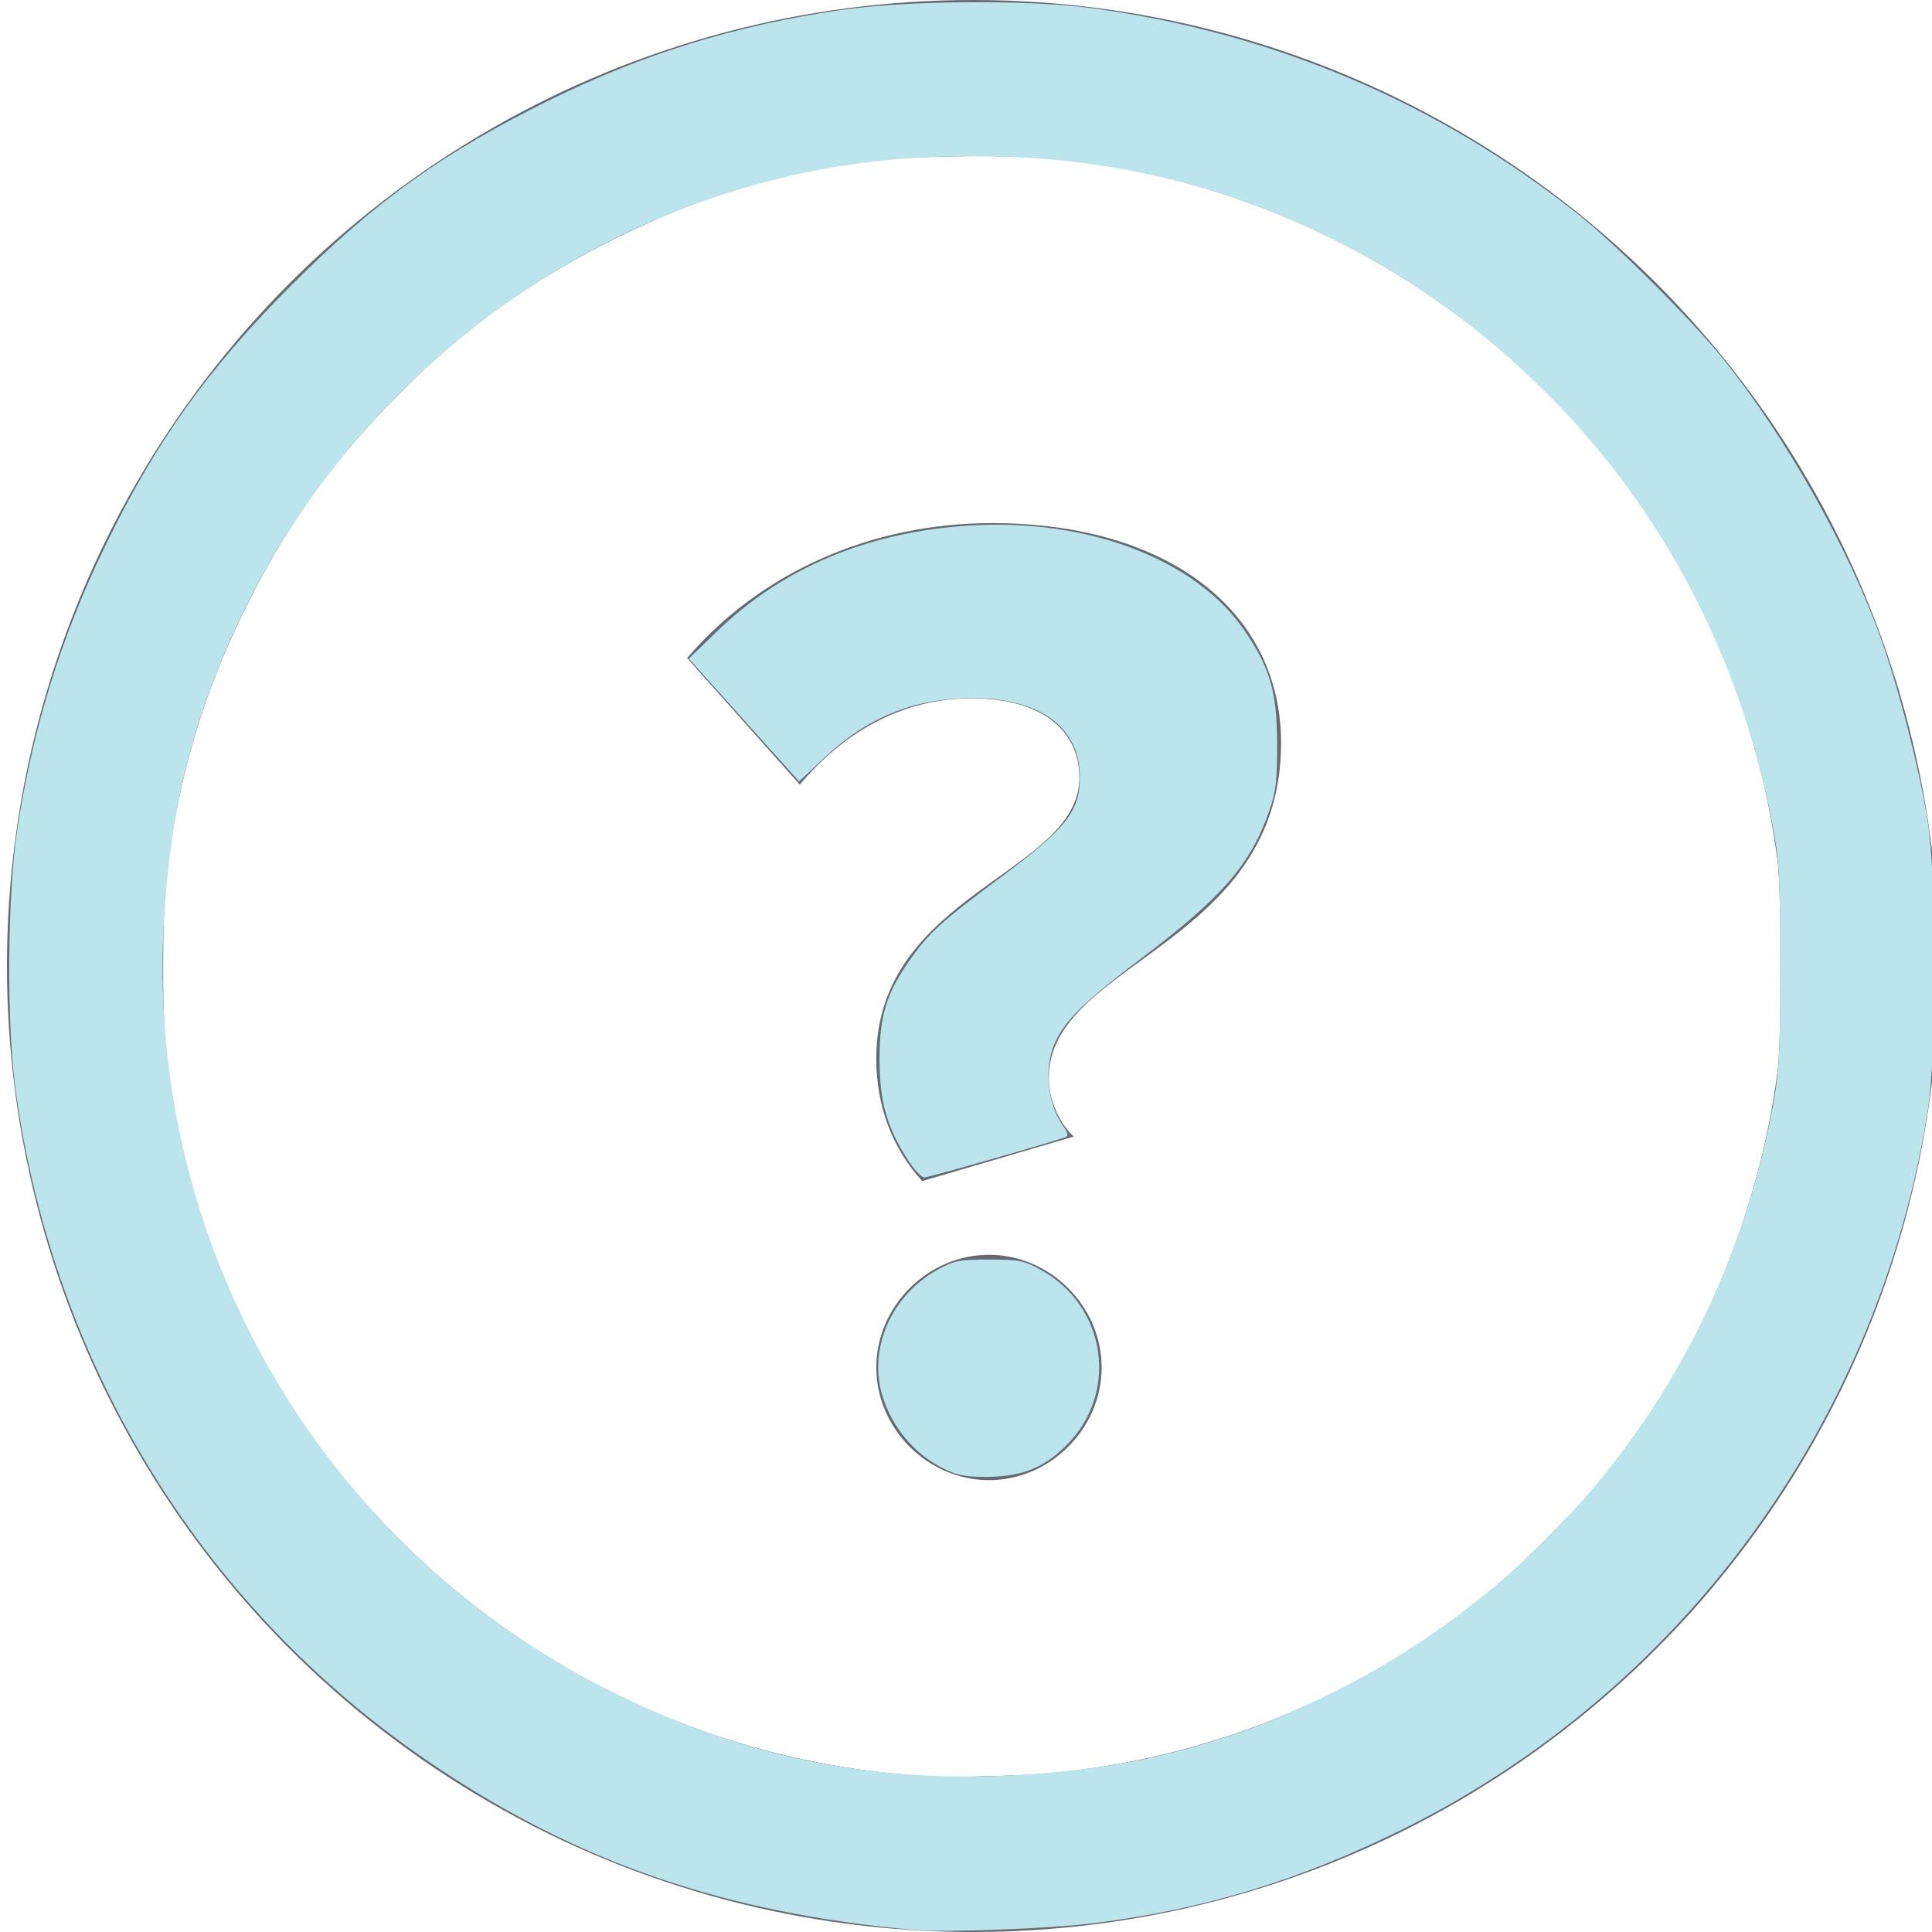 <?xml version="1.0" encoding="UTF-8" standalone="no"?>
<svg
   xmlns:dc="http://purl.org/dc/elements/1.1/"
   xmlns:cc="http://creativecommons.org/ns#"
   xmlns:rdf="http://www.w3.org/1999/02/22-rdf-syntax-ns#"
   xmlns:svg="http://www.w3.org/2000/svg"
   xmlns="http://www.w3.org/2000/svg"
   xmlns:sodipodi="http://sodipodi.sourceforge.net/DTD/sodipodi-0.dtd"
   xmlns:inkscape="http://www.inkscape.org/namespaces/inkscape"
   width="25px"
   height="25px"
   viewBox="0 0 25 25"
   version="1.1"
   id="svg4191"
   inkscape:version="0.91 r13725"
   sodipodi:docname="help-active.svg">
  <sodipodi:namedview
     pagecolor="#ffffff"
     bordercolor="#666666"
     borderopacity="1"
     objecttolerance="10"
     gridtolerance="10"
     guidetolerance="10"
     inkscape:pageopacity="0"
     inkscape:pageshadow="2"
     inkscape:window-width="1281"
     inkscape:window-height="760"
     id="namedview4204"
     showgrid="false"
     inkscape:zoom="22.12"
     inkscape:cx="12.5"
     inkscape:cy="12.005691"
     inkscape:window-x="23"
     inkscape:window-y="0"
     inkscape:window-maximized="0"
     inkscape:current-layer="after-Design-Sprint" />
  <!-- Generator: Sketch 50.2 (55047) - http://www.bohemiancoding.com/sketch -->
  <title
     id="title4193">help copy</title>
  <desc
     id="desc4195">Created with Sketch.</desc>
  <defs
     id="defs4197" />
  <g
     id="after-Design-Sprint"
     stroke="none"
     stroke-width="1"
     fill="none"
     fill-rule="evenodd">
    <circle
       id="Oval-2"
       cx="12.59"
       cy="12.5"
       r="11.5"
       style="stroke:#666a72;stroke-width:2" />
    <path
       d="m 11.933,15.283 c -0.378,-0.414 -0.594,-0.954 -0.594,-1.584 0,-2.142 2.628,-2.394 2.628,-3.636 0,-0.558 -0.414,-1.026 -1.404,-1.026 -0.9,0 -1.656,0.45 -2.214,1.116 l -1.458,-1.638 c 0.954,-1.116 2.394,-1.746 3.942,-1.746 2.322,0 3.744,1.17 3.744,2.844 0,2.628 -3.006,2.826 -3.006,4.338 0,0.288 0.144,0.594 0.324,0.756 l -1.962,0.576 z m 0.864,3.87 c -0.792,0 -1.458,-0.666 -1.458,-1.458 0,-0.792 0.666,-1.458 1.458,-1.458 0.792,0 1.458,0.666 1.458,1.458 0,0.792 -0.666,1.458 -1.458,1.458 z"
       id="?"
       inkscape:connector-curvature="0"
       style="fill:#666a72" />
    <path
       style="opacity:1;fill:#696d74;fill-opacity:1;fill-rule:nonzero;stroke:none;stroke-opacity:1"
       d="M 11.826,24.953 C 8.313,24.739 5.035,23.036 2.845,20.287 -0.241,16.415 -0.757,11.121 1.524,6.739 2.122,5.592 2.873,4.578 3.82,3.641 6.887,0.604 11.153,-0.607 15.42,0.347 c 4.486,1.003 8.178,4.644 9.285,9.155 0.272,1.107 0.319,1.54 0.32,2.954 0.002,1.462 -0.044,1.893 -0.318,3.006 -1.212,4.928 -5.265,8.627 -10.28,9.38 -0.392,0.059 -1.835,0.17 -1.969,0.152 -0.025,-0.003 -0.31,-0.022 -0.633,-0.042 z m 1.976,-2.007 c 2.313,-0.271 4.403,-1.261 6.072,-2.878 1.726,-1.672 2.723,-3.595 3.125,-6.029 0.116,-0.702 0.116,-2.372 0,-3.074 C 22.551,8.251 21.269,6.01 19.195,4.314 18.176,3.48 16.789,2.762 15.456,2.379 13.689,1.871 11.674,1.862 9.827,2.353 6.965,3.115 4.473,5.17 3.167,7.845 2.438,9.339 2.141,10.551 2.098,12.208 c -0.03,1.138 0.049,1.876 0.307,2.889 1.067,4.192 4.627,7.325 8.914,7.844 0.69,0.084 1.789,0.085 2.484,0.004 l 0,2e-6 z"
       id="path4232"
       inkscape:connector-curvature="0" />
    <path
       style="opacity:1;fill:#696d74;fill-opacity:1;fill-rule:nonzero;stroke:none;stroke-opacity:1"
       d="M 11.714,24.953 C 8.707,24.737 5.886,23.442 3.755,21.299 2.763,20.301 2.01,19.25 1.405,18.017 0.739,16.658 0.351,15.349 0.18,13.88 0.109,13.268 0.109,11.681 0.181,11.1 0.475,8.73 1.333,6.654 2.809,4.748 3.211,4.23 4.223,3.208 4.751,2.787 7.863,0.308 11.856,-0.56 15.69,0.408 c 3.81,0.962 7.006,3.765 8.478,7.434 0.619,1.543 0.882,2.934 0.882,4.66 0,1.034 -0.076,1.796 -0.267,2.66 -1.064,4.832 -4.857,8.573 -9.702,9.569 -0.983,0.202 -2.37,0.293 -3.368,0.222 z m 2.441,-2.054 c 1.742,-0.272 3.357,-0.954 4.784,-2.021 0.561,-0.42 1.612,-1.47 2.032,-2.032 1.098,-1.468 1.796,-3.166 2.052,-4.988 0.074,-0.525 0.074,-2.188 0,-2.712 C 22.701,8.859 21.707,6.815 20.124,5.184 18.034,3.031 15.239,1.902 12.256,2.005 11.075,2.046 10.204,2.206 9.097,2.585 8.107,2.923 6.818,3.639 6.017,4.294 4.231,5.757 2.936,7.768 2.405,9.902 2.203,10.713 2.129,11.263 2.099,12.162 c -0.097,2.893 0.928,5.55 2.946,7.634 1.793,1.852 4.006,2.913 6.646,3.188 0.398,0.041 2.008,-0.015 2.464,-0.086 z"
       id="path5342"
       inkscape:connector-curvature="0" />
    <path
       style="opacity:1;fill:#696d74;fill-opacity:1;fill-rule:nonzero;stroke:none;stroke-opacity:1"
       d="M 11.702,24.956 C 10.618,24.872 9.371,24.608 8.368,24.249 7.185,23.826 5.774,23.033 4.751,22.216 4.257,21.821 3.274,20.838 2.881,20.345 1.395,18.482 0.476,16.29 0.18,13.903 0.107,13.318 0.108,11.68 0.181,11.1 0.487,8.656 1.396,6.497 2.914,4.613 3.269,4.172 4.274,3.168 4.706,2.823 6.631,1.284 8.805,0.37 11.216,0.087 c 0.693,-0.082 2.206,-0.069 2.916,0.024 1.471,0.193 2.652,0.549 3.978,1.202 3.649,1.794 6.195,5.266 6.829,9.313 0.1,0.64 0.139,2.445 0.068,3.149 -0.43,4.256 -3.05,8.023 -6.896,9.913 -1.351,0.664 -2.553,1.024 -4.001,1.197 -0.734,0.088 -1.795,0.119 -2.408,0.072 z m 2.388,-2.056 c 3.044,-0.427 5.804,-2.244 7.456,-4.908 0.718,-1.158 1.234,-2.58 1.45,-3.999 0.105,-0.686 0.105,-2.297 0,-2.984 C 22.634,8.64 21.524,6.504 19.804,4.869 18.503,3.631 16.85,2.724 15.128,2.304 14.181,2.073 13.687,2.016 12.595,2.016 c -1.119,0 -1.63,0.061 -2.616,0.31 C 8.141,2.791 6.549,3.706 5.179,5.082 4.049,6.218 3.278,7.405 2.745,8.828 1.661,11.722 1.93,15.035 3.465,17.704 c 1.699,2.954 4.714,4.914 8.09,5.261 0.531,0.055 1.939,0.019 2.534,-0.065 z"
       id="path5348"
       inkscape:connector-curvature="0" />
    <path
       style="opacity:1;fill:#696d74;fill-opacity:1;fill-rule:nonzero;stroke:none;stroke-opacity:1"
       d="M 11.894,24.971 C 9.712,24.846 7.525,24.116 5.701,22.902 4.919,22.382 4.465,22.008 3.777,21.32 3.068,20.61 2.739,20.21 2.193,19.392 0.236,16.46 -0.384,12.801 0.5,9.392 0.803,8.225 1.402,6.827 2.018,5.856 4.05,2.646 7.362,0.564 11.193,0.088 c 0.583,-0.072 2.22,-0.072 2.803,0 2.016,0.25 3.846,0.919 5.457,1.992 0.831,0.553 1.27,0.914 1.98,1.628 1.606,1.612 2.699,3.533 3.256,5.72 0.298,1.172 0.338,1.536 0.336,3.097 -0.002,1.469 -0.02,1.662 -0.274,2.798 -0.792,3.543 -3.244,6.657 -6.554,8.327 -1.936,0.976 -4.165,1.444 -6.302,1.322 z m 1.389,-2.004 c 4.38,-0.266 8.174,-3.314 9.392,-7.543 0.33,-1.147 0.363,-1.415 0.363,-2.922 0,-1.507 -0.033,-1.775 -0.363,-2.922 C 21.523,5.578 18.093,2.635 13.929,2.076 13.306,1.992 11.719,2.006 11.103,2.1 9.932,2.278 9.037,2.558 7.984,3.075 5.841,4.127 4.184,5.79 3.143,7.936 2.771,8.703 2.505,9.457 2.337,10.219 c -0.176,0.803 -0.225,1.3 -0.226,2.306 -6.125e-4,1.062 0.072,1.67 0.311,2.597 0.197,0.767 0.365,1.217 0.741,1.991 1.695,3.487 5.236,5.77 9.137,5.891 0.137,0.004 0.579,-0.012 0.982,-0.037 z"
       id="path5350"
       inkscape:connector-curvature="0" />
    <path
       style="opacity:1;fill:#bce4ed;fill-opacity:1;fill-rule:nonzero;stroke:none;stroke-opacity:1"
       d="M 11.849,24.975 C 9.405,24.759 7.515,24.115 5.633,22.854 2.655,20.86 0.696,17.704 0.202,14.106 0.084,13.252 0.095,11.576 0.223,10.738 0.424,9.424 0.79,8.243 1.357,7.073 2.014,5.717 2.689,4.772 3.777,3.684 4.864,2.597 5.748,1.965 7.125,1.289 8.338,0.694 9.489,0.338 10.854,0.133 c 0.858,-0.128 2.45,-0.141 3.293,-0.025 2.34,0.32 4.477,1.23 6.291,2.679 0.494,0.394 1.477,1.377 1.871,1.871 0.802,1.004 1.599,2.415 2.018,3.571 0.235,0.649 0.509,1.713 0.617,2.396 0.118,0.752 0.119,3.005 3.62e-4,3.752 -0.64,4.041 -3.199,7.529 -6.834,9.313 -1.324,0.65 -2.53,1.015 -3.949,1.195 -0.555,0.07 -1.925,0.123 -2.313,0.089 z m 2.17,-2.082 c 2.013,-0.244 4.028,-1.184 5.615,-2.62 1.745,-1.58 2.899,-3.676 3.319,-6.03 0.07,-0.392 0.085,-0.698 0.083,-1.763 -0.001,-1.133 -0.013,-1.351 -0.1,-1.808 C 22.529,8.531 21.535,6.619 20.055,5.131 19.172,4.243 18.289,3.606 17.202,3.072 15.559,2.266 13.852,1.934 11.897,2.04 7.929,2.256 4.345,4.859 2.836,8.621 2.417,9.664 2.205,10.623 2.126,11.831 c -0.277,4.219 2.021,8.203 5.806,10.069 1.94,0.956 3.834,1.265 6.087,0.993 z"
       id="path5352"
       inkscape:connector-curvature="0" />
    <path
       style="opacity:1;fill:#bce4ed;fill-opacity:1;fill-rule:nonzero;stroke:none;stroke-opacity:1"
       d="m 11.738,14.994 c -0.264,-0.413 -0.358,-0.751 -0.357,-1.295 3.3e-4,-0.559 0.091,-0.851 0.402,-1.291 0.24,-0.34 0.398,-0.483 1.162,-1.053 0.858,-0.64 1.03,-0.859 1.028,-1.305 -0.003,-0.648 -0.527,-1.023 -1.417,-1.016 -0.738,0.006 -1.332,0.249 -1.895,0.777 L 10.34,10.112 9.627,9.318 8.914,8.523 9.263,8.184 C 10.119,7.35 11.216,6.886 12.534,6.801 c 1.542,-0.1 2.951,0.439 3.577,1.368 0.328,0.485 0.414,0.788 0.415,1.462 0.001,0.472 -0.015,0.613 -0.101,0.859 -0.241,0.694 -0.603,1.113 -1.634,1.894 -0.761,0.576 -1.005,0.814 -1.138,1.106 -0.147,0.323 -0.102,0.784 0.104,1.08 0.067,0.096 0.073,0.129 0.027,0.146 -0.198,0.072 -1.767,0.52 -1.824,0.52 -0.038,0 -0.138,-0.109 -0.223,-0.242 z"
       id="path5354"
       inkscape:connector-curvature="0" />
    <path
       style="opacity:1;fill:#bce4ed;fill-opacity:1;fill-rule:nonzero;stroke:none;stroke-opacity:1"
       d="m 12.334,19.058 c -0.44,-0.169 -0.786,-0.55 -0.921,-1.014 -0.175,-0.603 0.128,-1.286 0.714,-1.611 0.221,-0.122 0.28,-0.134 0.672,-0.134 0.391,0 0.451,0.012 0.67,0.133 0.85,0.471 1.013,1.592 0.329,2.271 -0.278,0.277 -0.541,0.389 -0.951,0.406 -0.222,0.009 -0.402,-0.009 -0.513,-0.051 z"
       id="path5356"
       inkscape:connector-curvature="0" />
  </g>
</svg>
